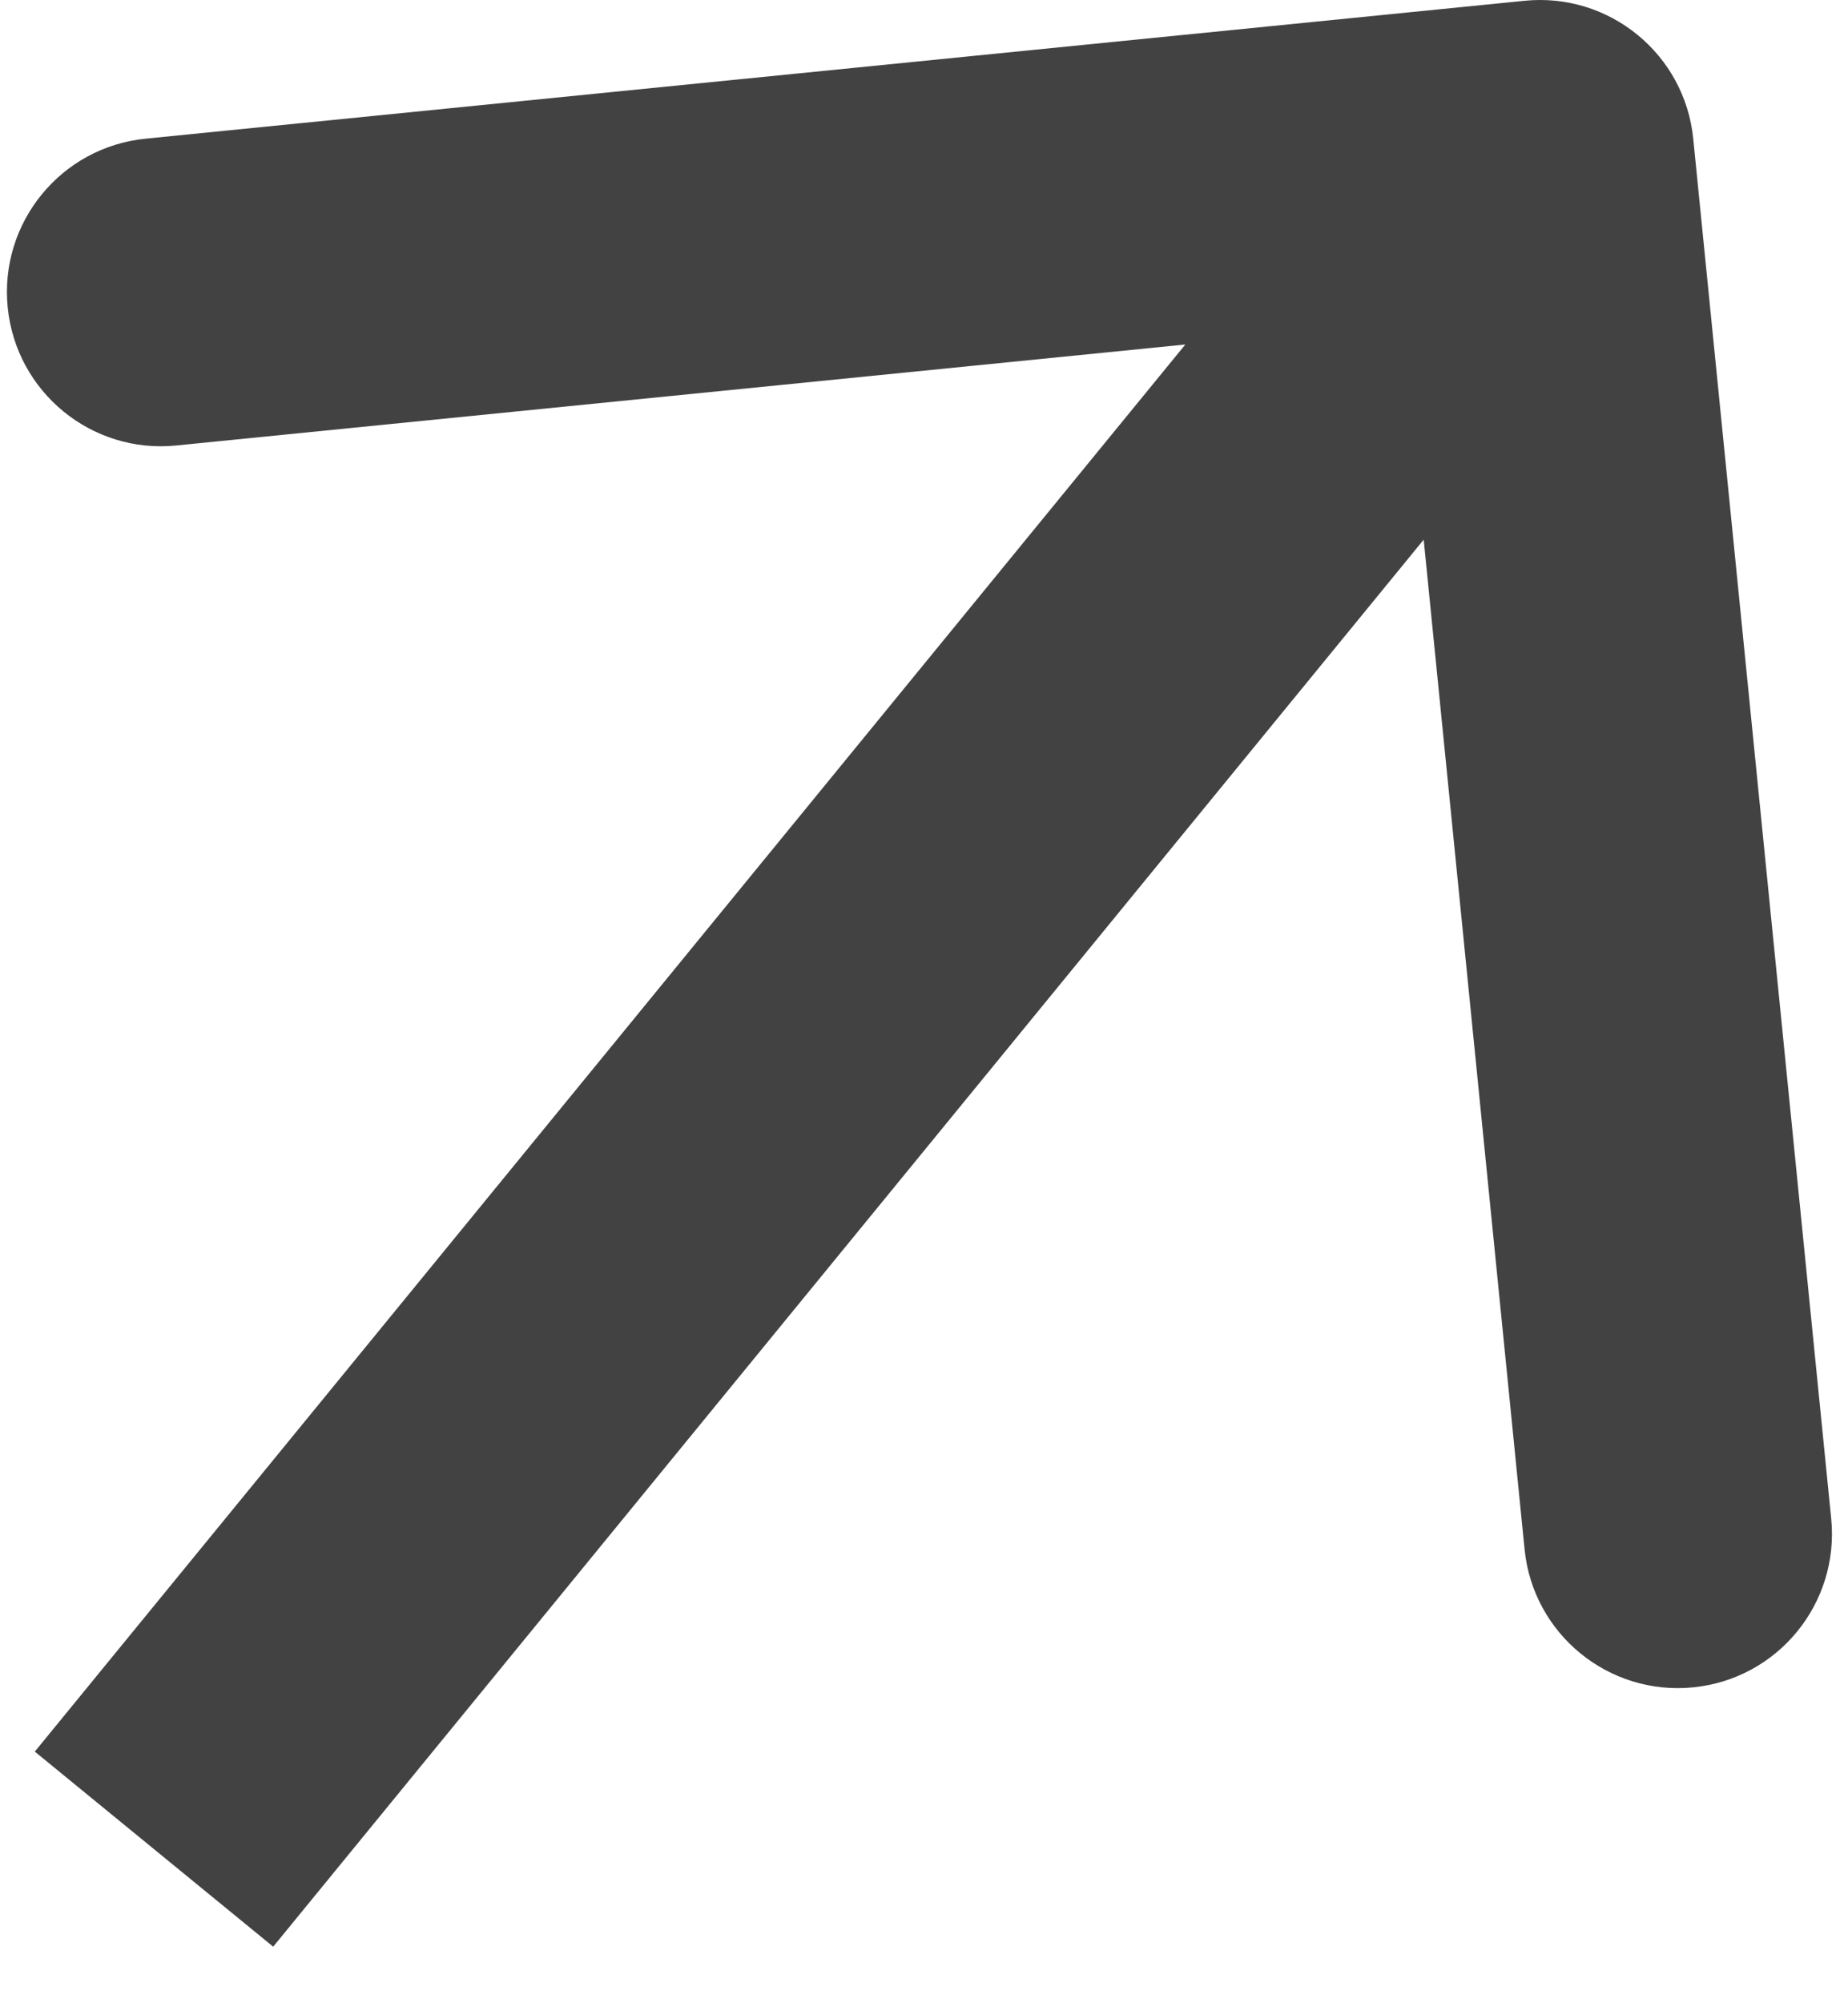 <svg width="12" height="13" viewBox="0 0 12 13" fill="none" xmlns="http://www.w3.org/2000/svg">
<path d="M10.995 0.9C10.94 0.351 10.45 -0.05 9.9 0.005L0.945 0.9C0.396 0.955 -0.005 1.445 0.05 1.995C0.105 2.545 0.595 2.946 1.144 2.891L9.104 2.095L9.9 10.055C9.955 10.604 10.445 11.005 10.995 10.95C11.545 10.895 11.945 10.405 11.891 9.856L10.995 0.9ZM1.774 12.633L10.774 1.633L9.226 0.367L0.226 11.367L1.774 12.633Z" fill="#424242"/>
</svg>
